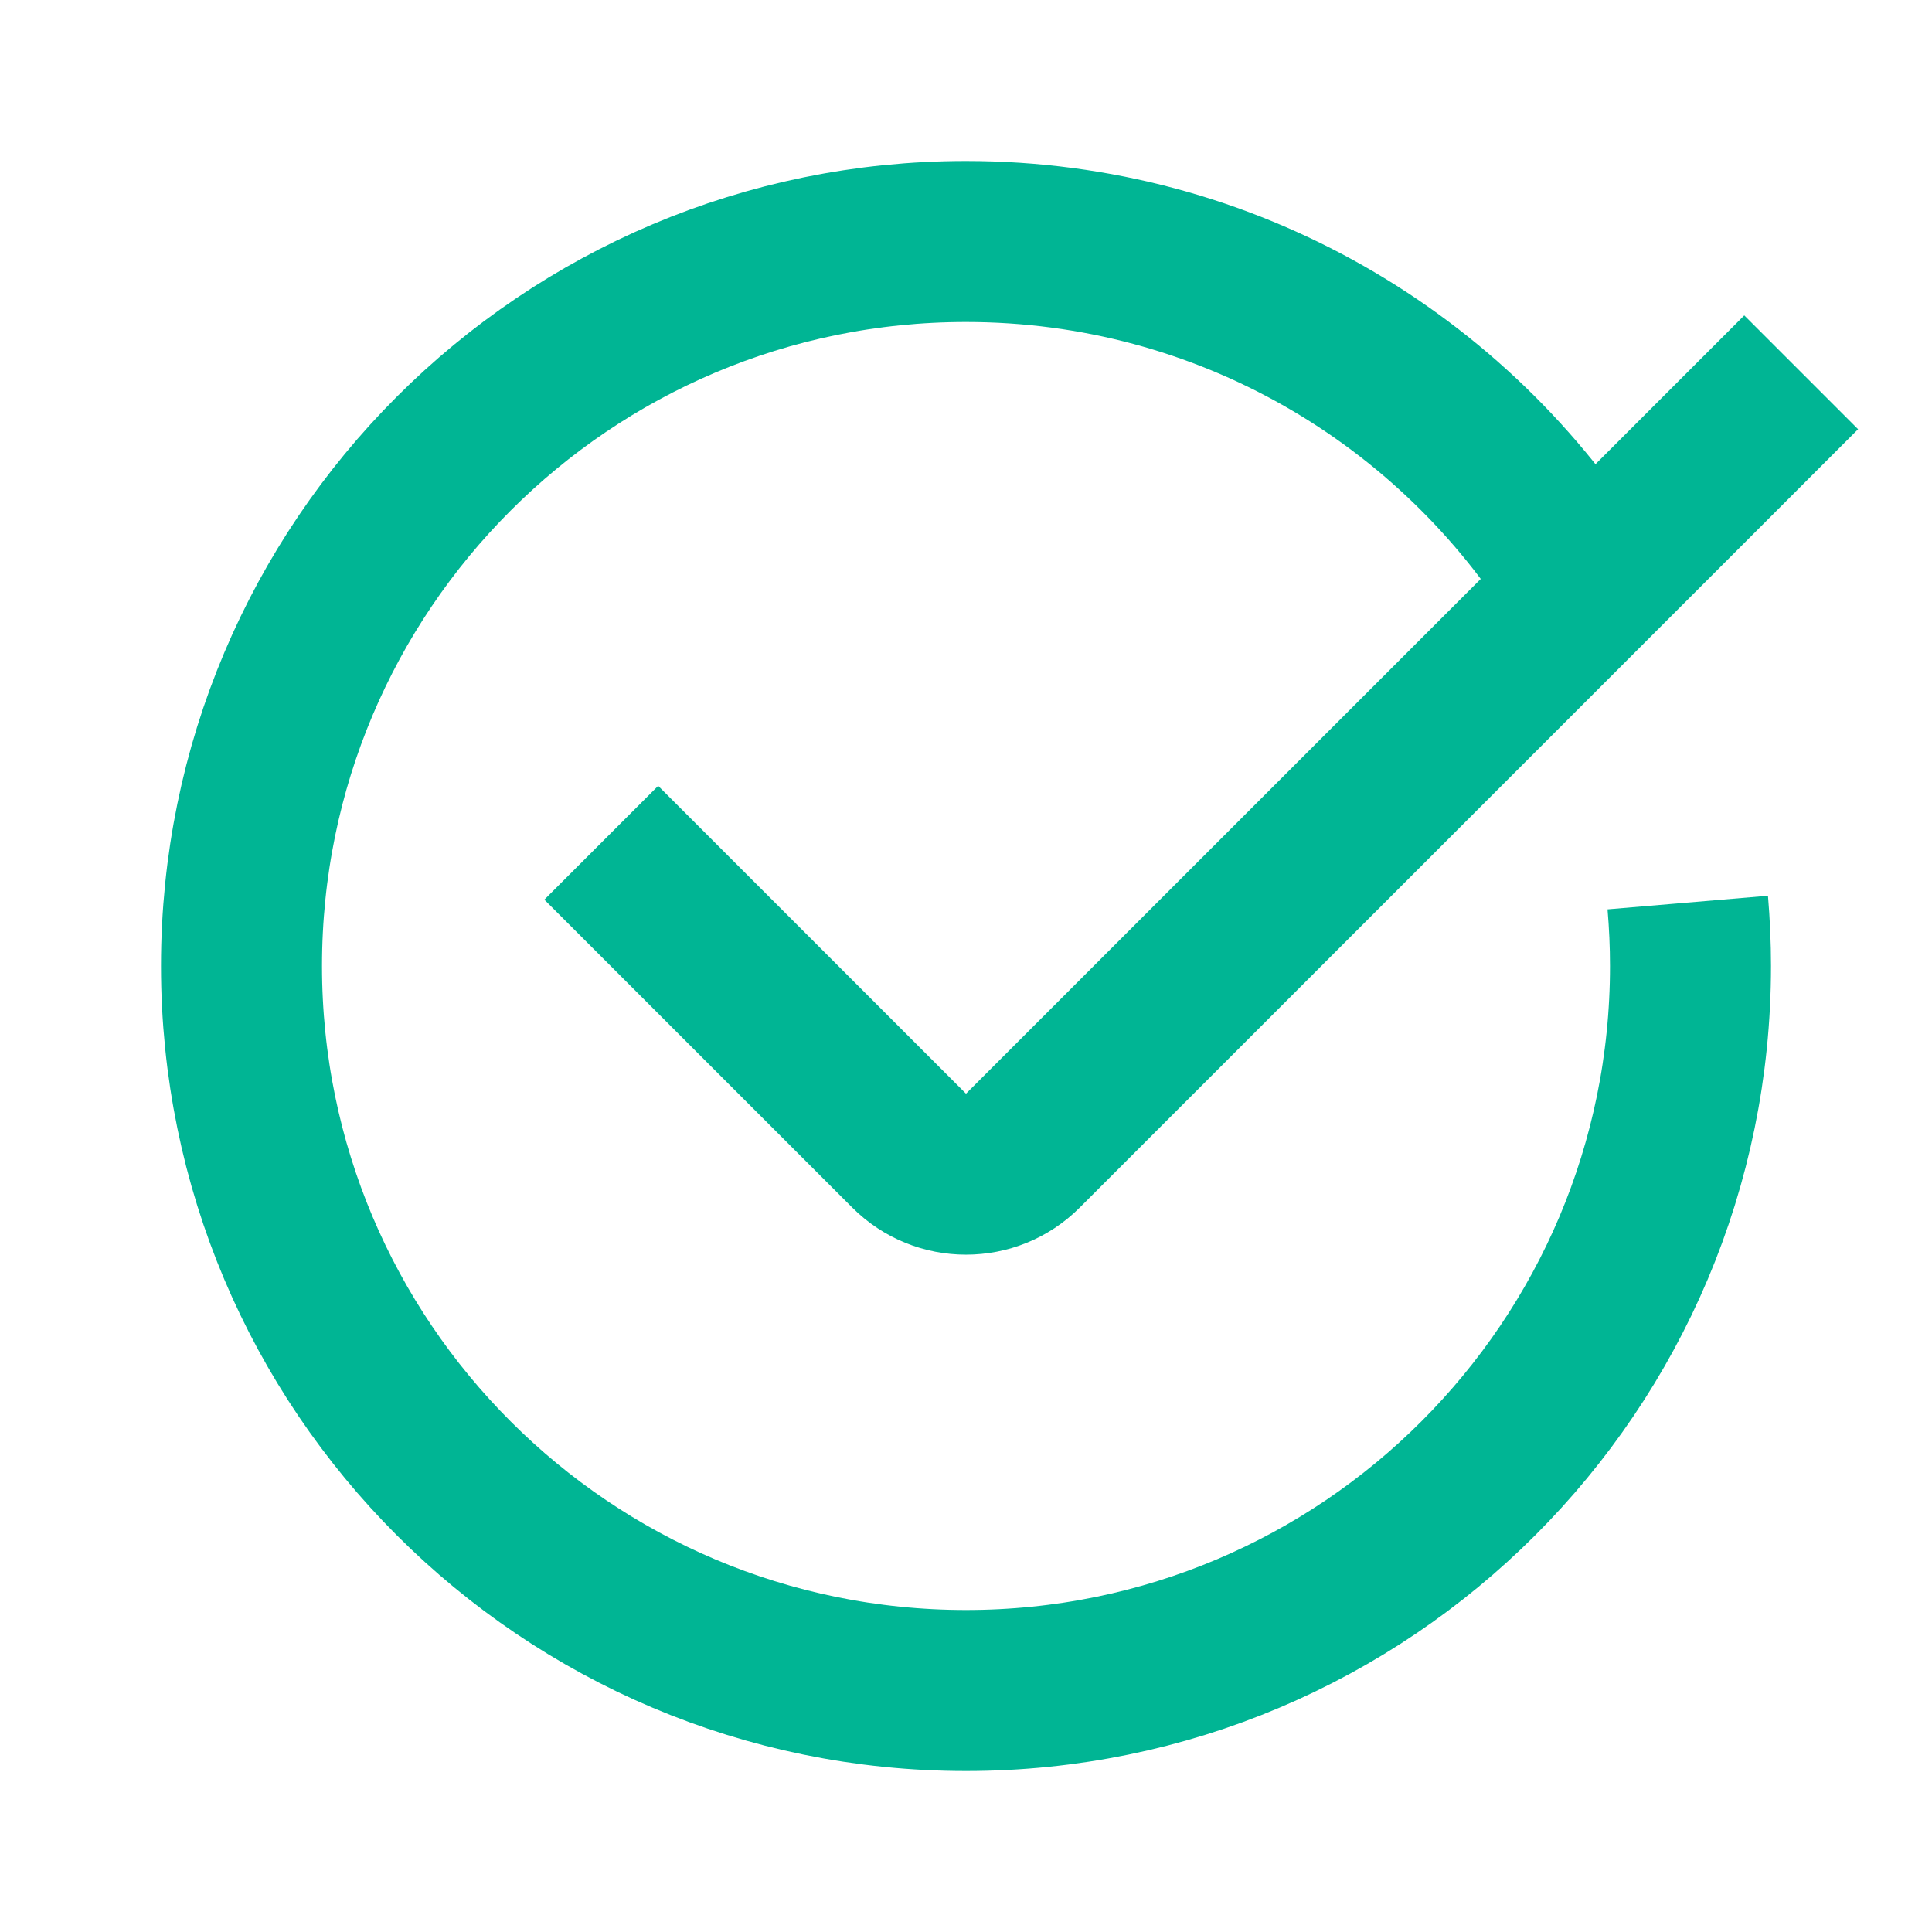 <svg width="24" height="24" viewBox="0 0 24 24" fill="none" xmlns="http://www.w3.org/2000/svg">
<path d="M19.661 7.274C18.075 4.709 15.237 3 12 3C7.029 3 3 7.029 3 12C3 16.971 7.029 21 12 21C16.971 21 21 16.971 21 12C21 11.734 20.988 11.472 20.966 11.212" stroke="#00B594" stroke-width="2"/>
<path d="M12.707 14.293L12 13.586H12L12.707 14.293ZM11.293 14.293L10.586 15H10.586L11.293 14.293ZM21.668 3.918L12 13.586L13.414 15L23.082 5.332L21.668 3.918ZM12 13.586L8.176 9.762L6.762 11.176L10.586 15L12 13.586ZM12 13.586L12 13.586L10.586 15C11.367 15.781 12.633 15.781 13.414 15L12 13.586Z" fill="#00B594"/>
</svg>
